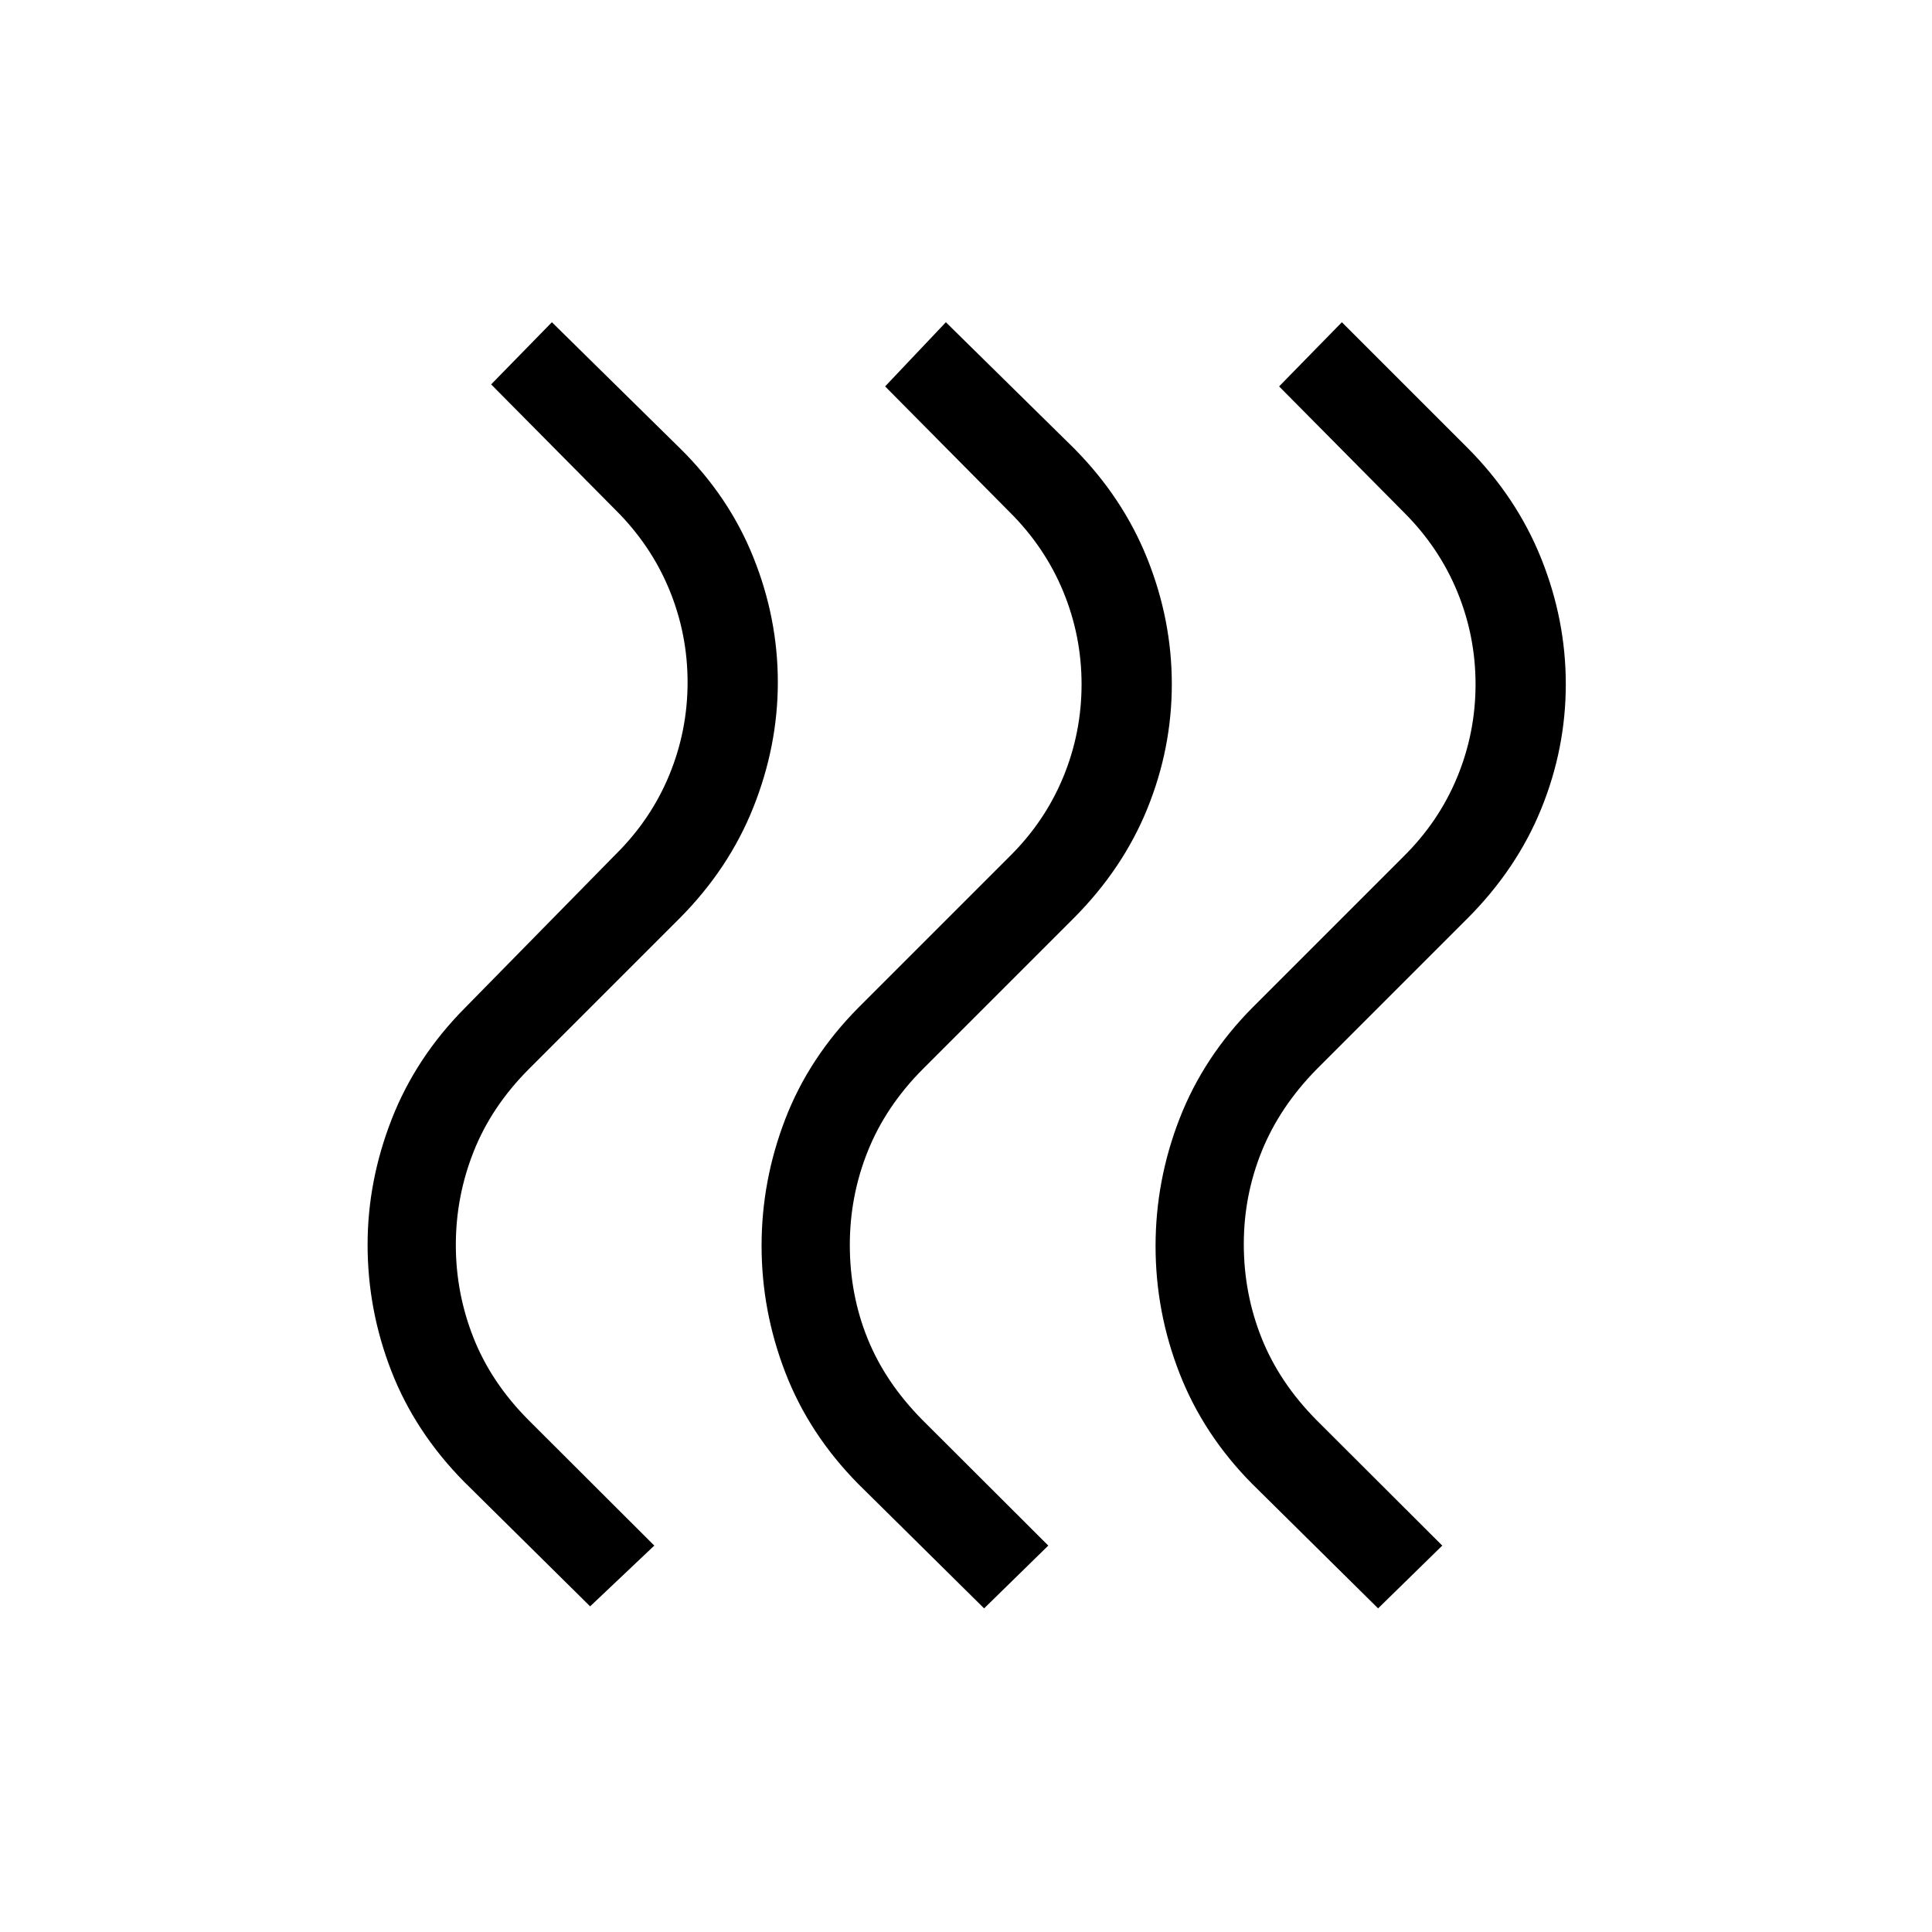<svg xmlns="http://www.w3.org/2000/svg" height="48" viewBox="0 -960 960 960" width="48"><path d="M622.222-222.645q-24.216-24.442-36.123-54.975-11.907-30.534-11.907-63.188 0-32.653 11.918-63.319 11.917-30.666 36.274-55.257l75-75q17.577-17.366 26.692-39.457 9.116-22.091 9.116-46.13t-9.116-46.115q-9.115-22.076-26.692-39.53L635.577-768l31.191-31.884 62.546 62.529q24.377 24.543 36.55 54.98 12.173 30.436 12.173 62.328 0 31.893-12.173 61.868-12.173 29.976-36.712 54.563l-75 75q-18.256 18.602-27.186 40.637-8.929 22.034-8.929 46.171 0 24.493 8.833 46.647t27.282 40.777l62.5 62.384-31.884 31.192-62.546-61.837Zm-195.768 0q-24.377-24.689-36.204-55.291-11.826-30.603-11.826-63.064t11.826-63.064q11.827-30.602 36.366-55.32l75-75q17.577-17.366 26.692-39.457 9.116-22.091 9.116-46.13t-9.116-46.115q-9.115-22.076-26.692-39.53L439.808-768 470-799.884l63.54 62.529q24.383 24.543 36.556 54.98 12.173 30.436 12.173 62.328 0 31.893-12.173 61.868-12.173 29.976-36.712 54.563l-75 75q-18.257 18.374-27.186 40.638-8.929 22.264-8.929 46.593 0 24.686 8.833 46.532 8.833 21.846 27.282 40.469l62.5 62.384L489-160.808l-62.546-61.837Zm-195.768-1q-24.377-24.679-36.204-55.036-11.827-30.358-11.827-62.819 0-31.769 12.02-62.479 12.019-30.711 36.557-55.405l74.616-76q17.576-17.366 26.692-39.457 9.115-22.091 9.115-46.13t-9.115-46.115q-9.116-22.076-26.692-39.53L244.04-769l30.192-30.884 63.539 62.529q24.383 23.953 36.557 54.246 12.173 30.292 12.173 62.109 0 31.643-12.173 62.191-12.174 30.548-36.712 55.193l-75 75q-18.449 18.544-27.282 40.88-8.833 22.337-8.833 46.325 0 23.988 8.808 46.227 8.808 22.238 27.307 40.8l62.5 62.384-31.884 30.192-62.546-61.837Z"/></svg>